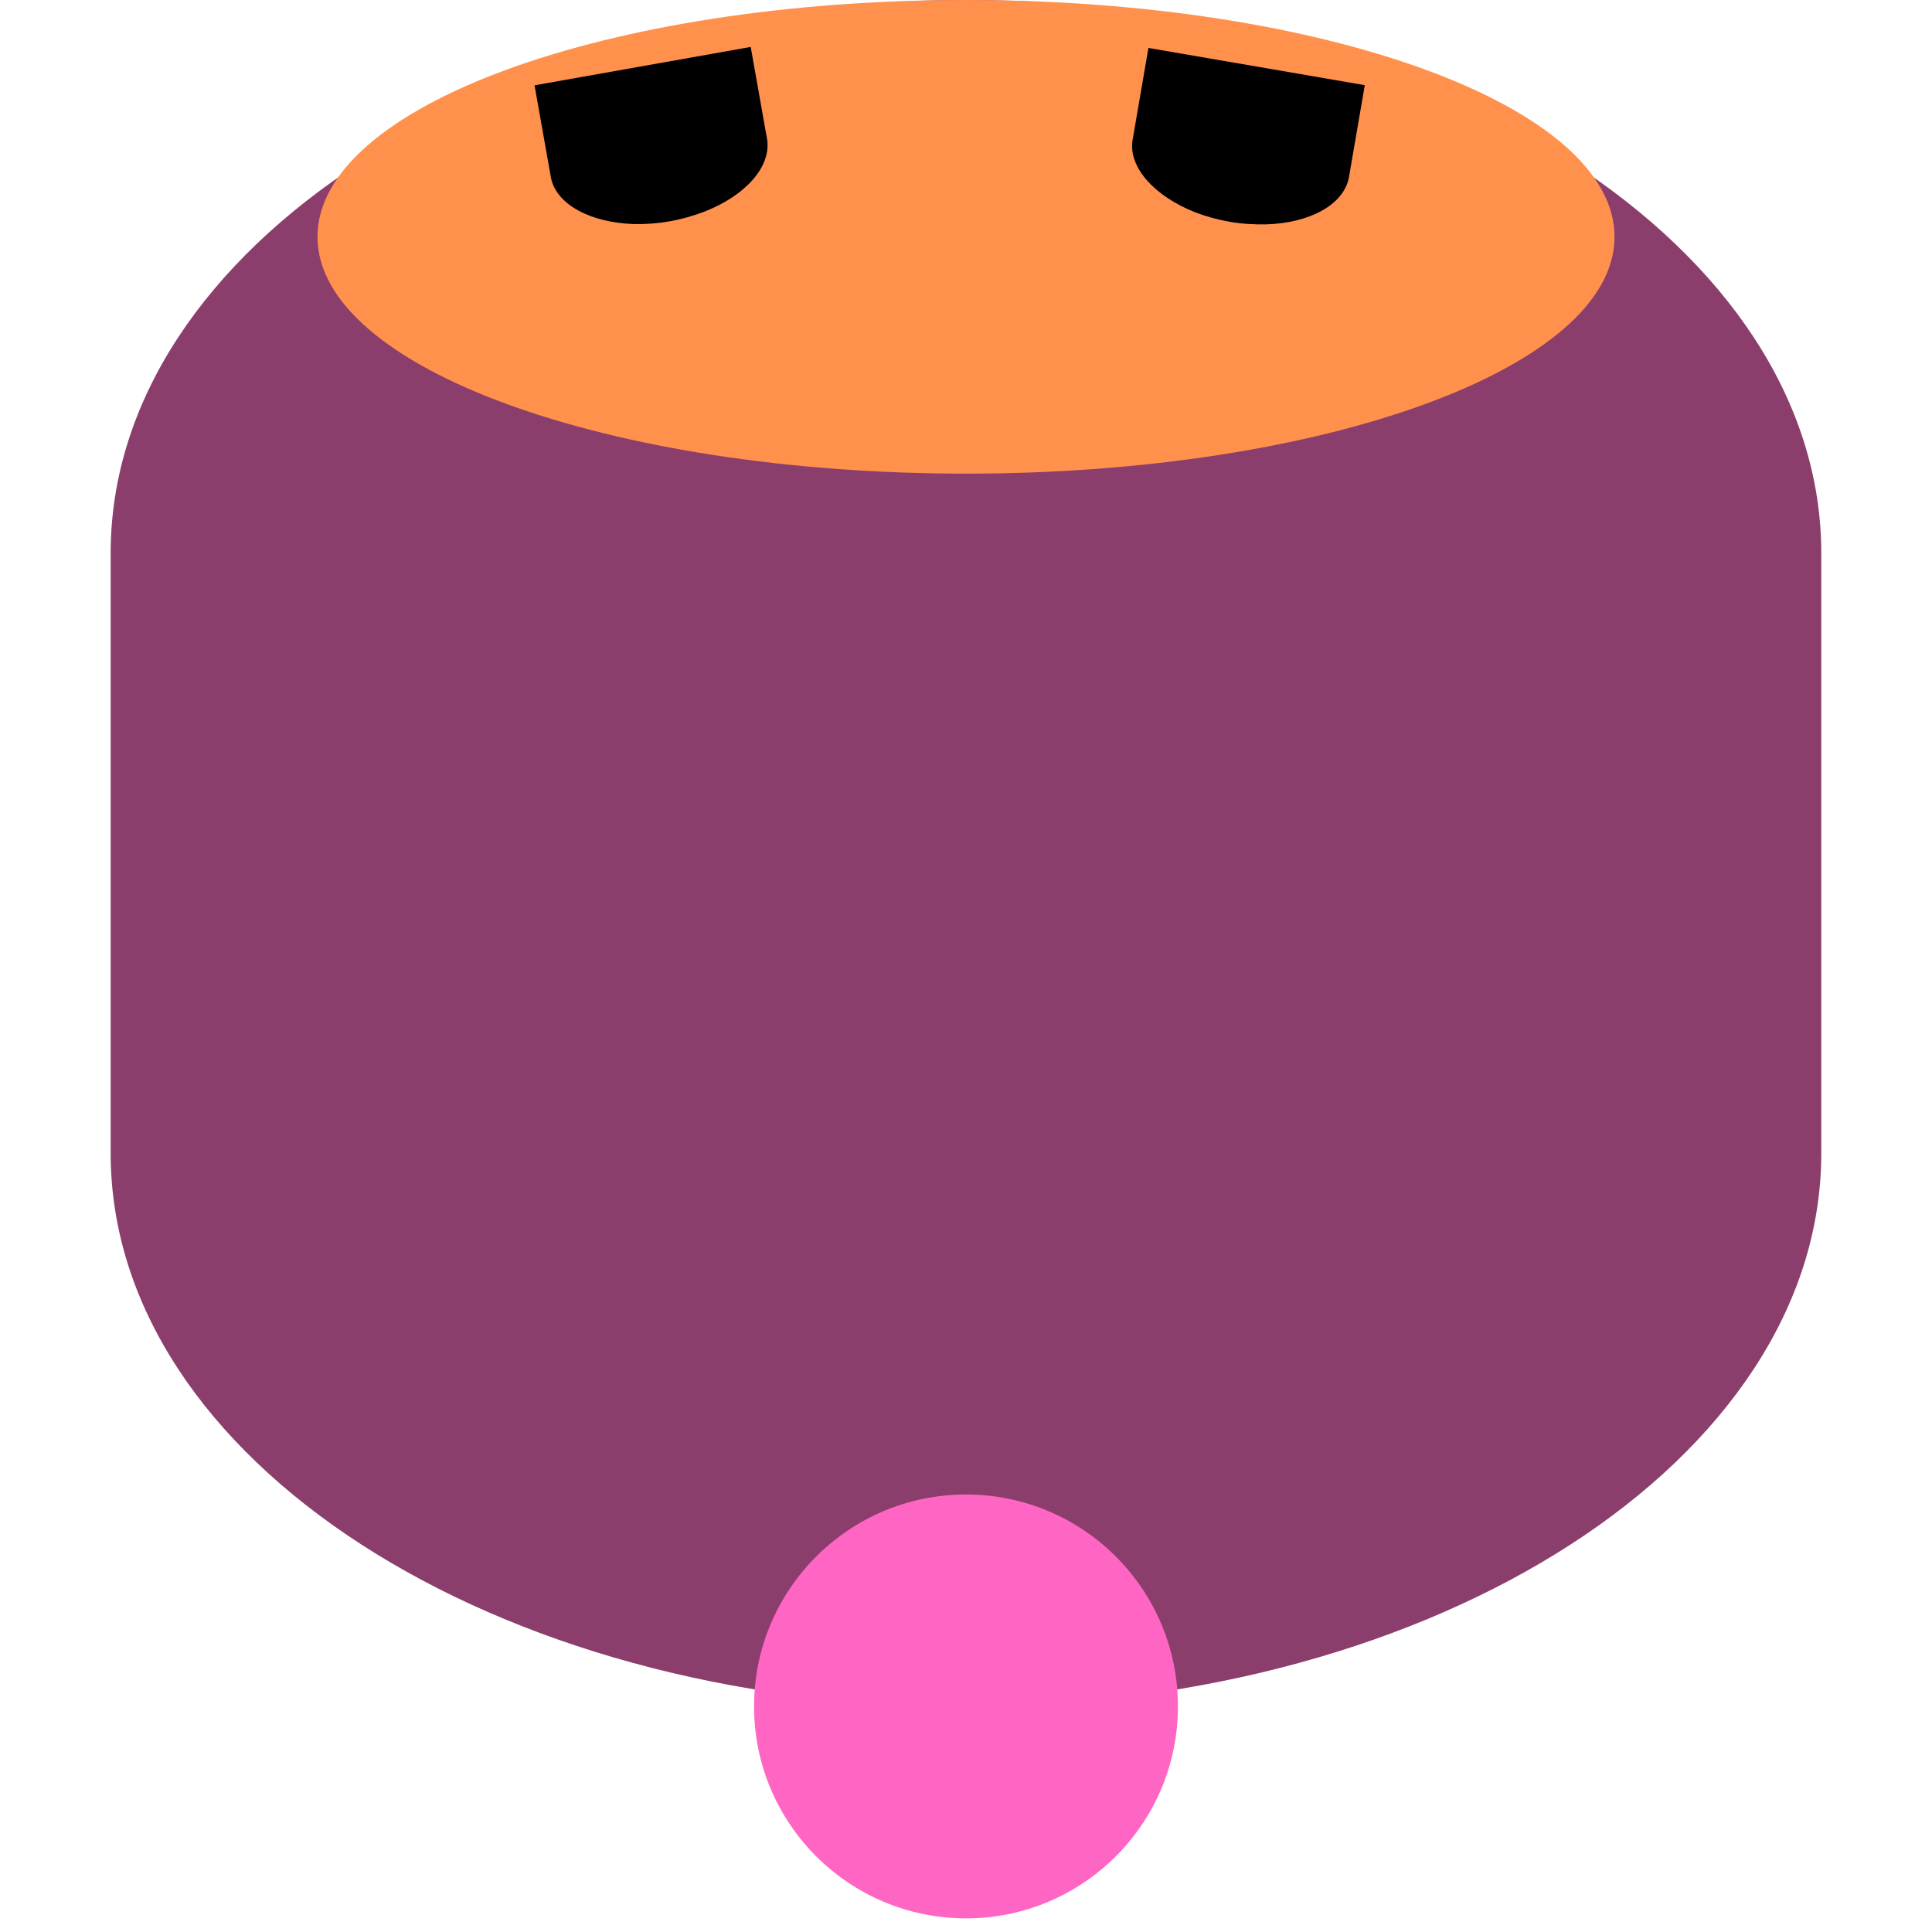 <svg xmlns="http://www.w3.org/2000/svg" xmlns:xlink="http://www.w3.org/1999/xlink" width="500" zoomAndPan="magnify" viewBox="0 0 375 375" height="500" preserveAspectRatio="xMidYMid meet" version="1.0"><defs><clipPath id="93a706998f"><path d="M 21 0 L 353.508 0 L 353.508 331.215 L 21 331.215 Z M 21 0 " clip-rule="nonzero"/></clipPath><clipPath id="b384c24529"><path d="M 353.508 223.852 C 353.508 283.145 279.18 331.215 187.496 331.215 C 95.809 331.215 21.48 283.145 21.48 223.852 L 21.48 107.359 C 21.48 48.062 95.809 -0.004 187.496 -0.004 C 279.18 -0.004 353.508 48.062 353.508 107.359 Z M 353.508 223.852 " clip-rule="nonzero"/></clipPath><clipPath id="2b830272ae"><path d="M 61.625 0 L 313.719 0 L 313.719 91.934 L 61.625 91.934 Z M 61.625 0 " clip-rule="nonzero"/></clipPath><clipPath id="d56e008d81"><path d="M 187.5 0 C 117.98 0 61.625 20.578 61.625 45.965 C 61.625 71.352 117.98 91.934 187.5 91.934 C 257.02 91.934 313.375 71.352 313.375 45.965 C 313.375 20.578 257.02 0 187.5 0 Z M 187.5 0 " clip-rule="nonzero"/></clipPath><clipPath id="0464ef26aa"><path d="M 103 9 L 149 9 L 149 44 L 103 44 Z M 103 9 " clip-rule="nonzero"/></clipPath><clipPath id="734dbd62dc"><path d="M 151.059 39.215 L 109.074 46.672 L 103.727 16.566 L 145.711 9.109 Z M 151.059 39.215 " clip-rule="nonzero"/></clipPath><clipPath id="ee59dcc1d4"><path d="M 136.941 40.992 C 134.871 41.801 132.469 42.516 130.07 42.941 C 127.668 43.367 125.316 43.539 123.113 43.492 C 123.066 43.484 123.02 43.492 122.973 43.488 C 114.676 43.203 107.988 39.742 106.941 34.5 L 103.754 16.559 L 145.711 9.109 L 148.895 27.031 C 149.723 32.359 144.727 37.891 136.941 40.992 Z M 136.941 40.992 " clip-rule="nonzero"/></clipPath><clipPath id="52b95dbae4"><path d="M 219 9 L 265 9 L 265 44 L 219 44 Z M 219 9 " clip-rule="nonzero"/></clipPath><clipPath id="3098dc0d93"><path d="M 259.719 46.668 L 217.695 39.434 L 222.883 9.297 L 264.906 16.531 Z M 259.719 46.668 " clip-rule="nonzero"/></clipPath><clipPath id="e9c1202ea7"><path d="M 245.836 43.547 C 243.617 43.605 241.113 43.465 238.711 43.051 C 236.309 42.637 234.039 42 231.98 41.207 C 231.938 41.184 231.895 41.176 231.852 41.156 C 224.145 38.07 219.027 32.547 219.82 27.258 L 222.91 9.305 L 264.906 16.531 L 261.816 34.473 C 260.789 39.762 254.215 43.273 245.836 43.547 Z M 245.836 43.547 " clip-rule="nonzero"/></clipPath><clipPath id="9dd9af79df"><path d="M 146.363 290.082 L 228.637 290.082 L 228.637 372.355 L 146.363 372.355 Z M 146.363 290.082 " clip-rule="nonzero"/></clipPath><clipPath id="8d9422b9a3"><path d="M 187.5 290.082 C 164.781 290.082 146.363 308.5 146.363 331.219 C 146.363 353.938 164.781 372.355 187.5 372.355 C 210.219 372.355 228.637 353.938 228.637 331.219 C 228.637 308.5 210.219 290.082 187.5 290.082 Z M 187.5 290.082 " clip-rule="nonzero"/></clipPath></defs><g clip-path="url(#93a706998f)"><g clip-path="url(#b384c24529)"><path fill="#8b3e6c" d="M 353.508 -0.004 L 353.508 331.215 L 20.996 331.215 L 20.996 -0.004 Z M 353.508 -0.004 " fill-opacity="1" fill-rule="nonzero"/></g></g><g clip-path="url(#2b830272ae)"><g clip-path="url(#d56e008d81)"><path fill="#ff914d" d="M 61.625 0 L 313.359 0 L 313.359 91.934 L 61.625 91.934 Z M 61.625 0 " fill-opacity="1" fill-rule="nonzero"/></g></g><g clip-path="url(#0464ef26aa)"><g clip-path="url(#734dbd62dc)"><g clip-path="url(#ee59dcc1d4)"><path fill="#000000" d="M 151.059 39.215 L 109.074 46.672 L 103.727 16.566 L 145.711 9.109 Z M 151.059 39.215 " fill-opacity="1" fill-rule="nonzero"/></g></g></g><g clip-path="url(#52b95dbae4)"><g clip-path="url(#3098dc0d93)"><g clip-path="url(#e9c1202ea7)"><path fill="#000000" d="M 259.719 46.668 L 217.695 39.434 L 222.883 9.297 L 264.906 16.531 Z M 259.719 46.668 " fill-opacity="1" fill-rule="nonzero"/></g></g></g><g clip-path="url(#9dd9af79df)"><g clip-path="url(#8d9422b9a3)"><path fill="#ff66c4" d="M 146.363 290.082 L 228.637 290.082 L 228.637 372.355 L 146.363 372.355 Z M 146.363 290.082 " fill-opacity="1" fill-rule="nonzero"/></g></g></svg>